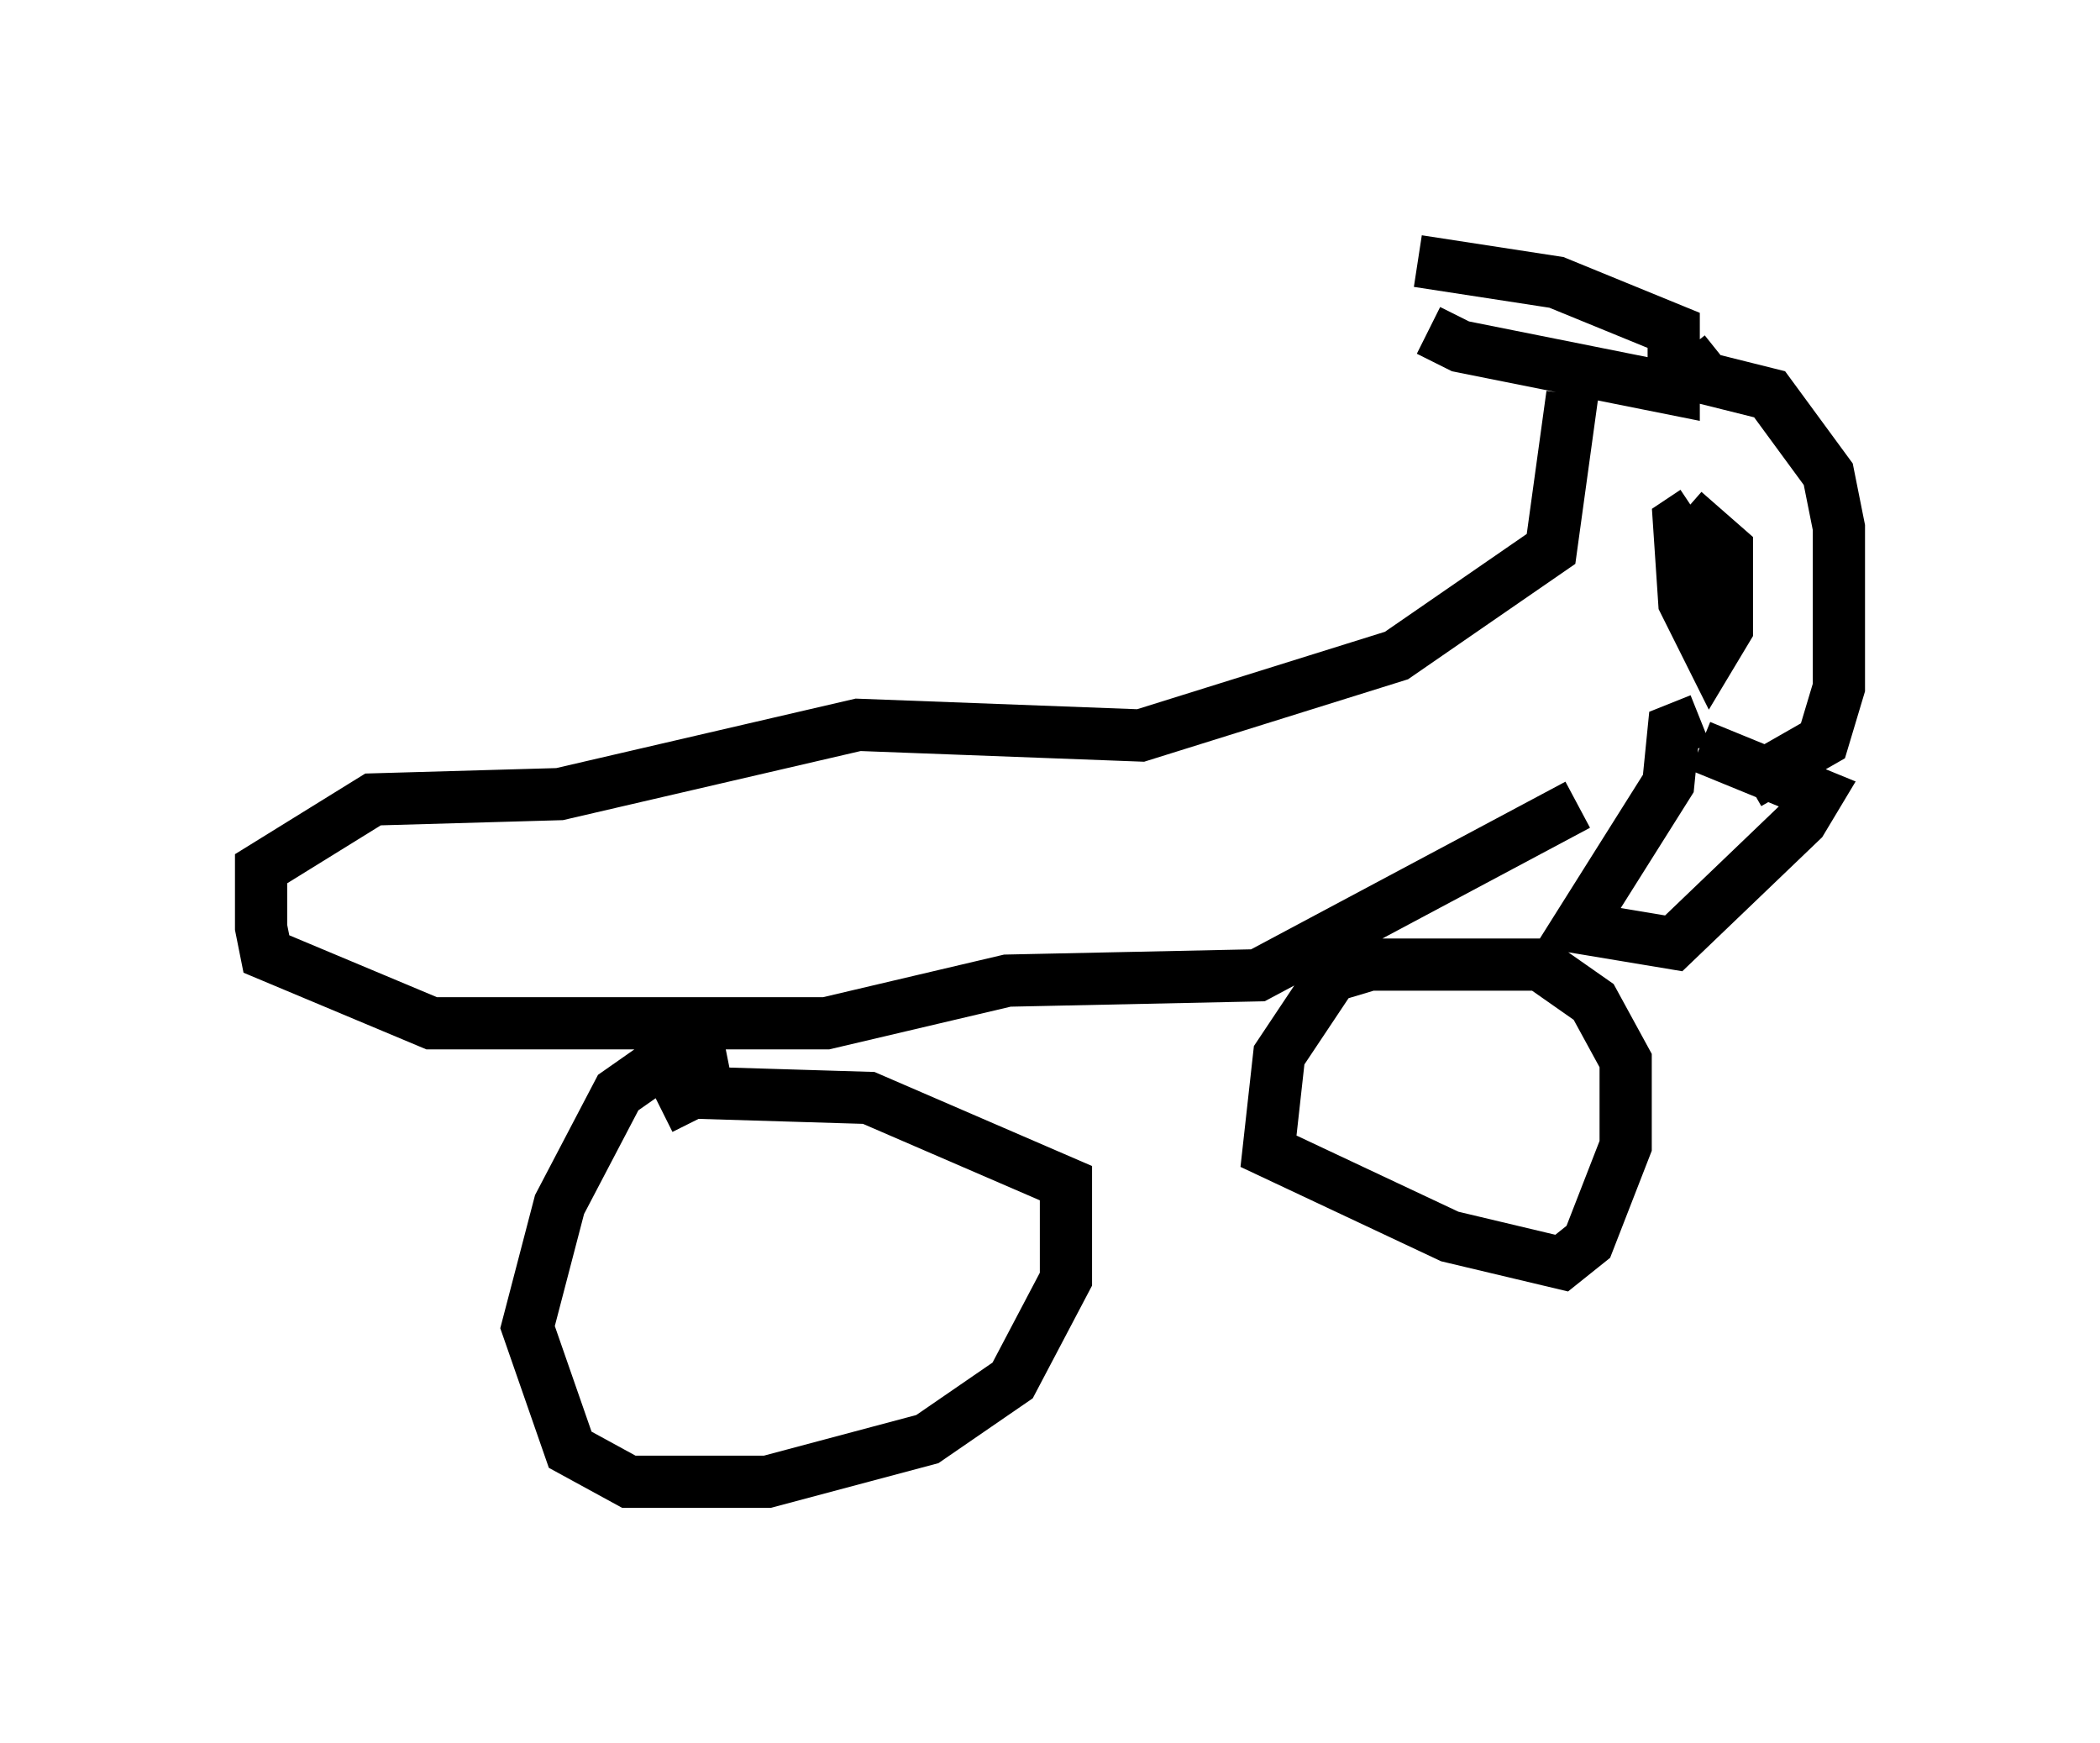 <?xml version="1.0" encoding="utf-8" ?>
<svg baseProfile="full" height="33.377" version="1.1" width="40.217" xmlns="http://www.w3.org/2000/svg" xmlns:ev="http://www.w3.org/2001/xml-events" xmlns:xlink="http://www.w3.org/1999/xlink"><defs /><rect fill="white" height="33.377" width="40.217" x="0" y="0" /><path d="M27.867, 5.204 m-0.51, 1.123 l0.613, 0.306 4.083, 0.817 l0.0, -1.123 -2.246, -0.919 l-2.654, -0.408 m5.104, 1.735 l0.408, 0.51 1.225, 0.306 l1.123, 1.531 0.204, 1.021 l0.0, 3.063 -0.306, 1.021 l-1.429, 0.817 m-0.919, -0.715 l2.246, 0.919 -0.306, 0.51 l-2.45, 2.348 -1.838, -0.306 l1.735, -2.756 0.102, -1.021 l0.51, -0.204 m-2.45, -6.227 l-0.408, 2.96 -2.96, 2.042 l-4.9, 1.531 -5.41, -0.204 l-5.717, 1.327 -3.573, 0.102 l-2.144, 1.327 0.0, 1.123 l0.102, 0.51 3.165, 1.327 l7.554, 0.0 3.471, -0.817 l4.798, -0.102 6.125, -3.267 m-16.334, 4.594 l-1.021, 0.204 -1.021, 0.715 l-1.123, 2.144 -0.613, 2.348 l0.817, 2.348 1.123, 0.613 l2.654, 0.0 3.063, -0.817 l1.633, -1.123 1.021, -1.94 l0.0, -1.838 -3.777, -1.633 l-3.369, -0.102 -0.613, 0.306 m12.863, -2.552 l-1.021, 1.531 -0.204, 1.838 l3.471, 1.633 2.144, 0.51 l0.51, -0.408 0.715, -1.838 l0.0, -1.633 -0.613, -1.123 l-1.021, -0.715 -3.267, 0.0 l-1.021, 0.306 m7.044, -8.983 l0.817, 0.715 0.0, 1.531 l-0.306, 0.51 -0.51, -1.021 l-0.102, -1.531 0.306, -0.204 " fill="none" stroke="black" stroke-width="1" /></svg>